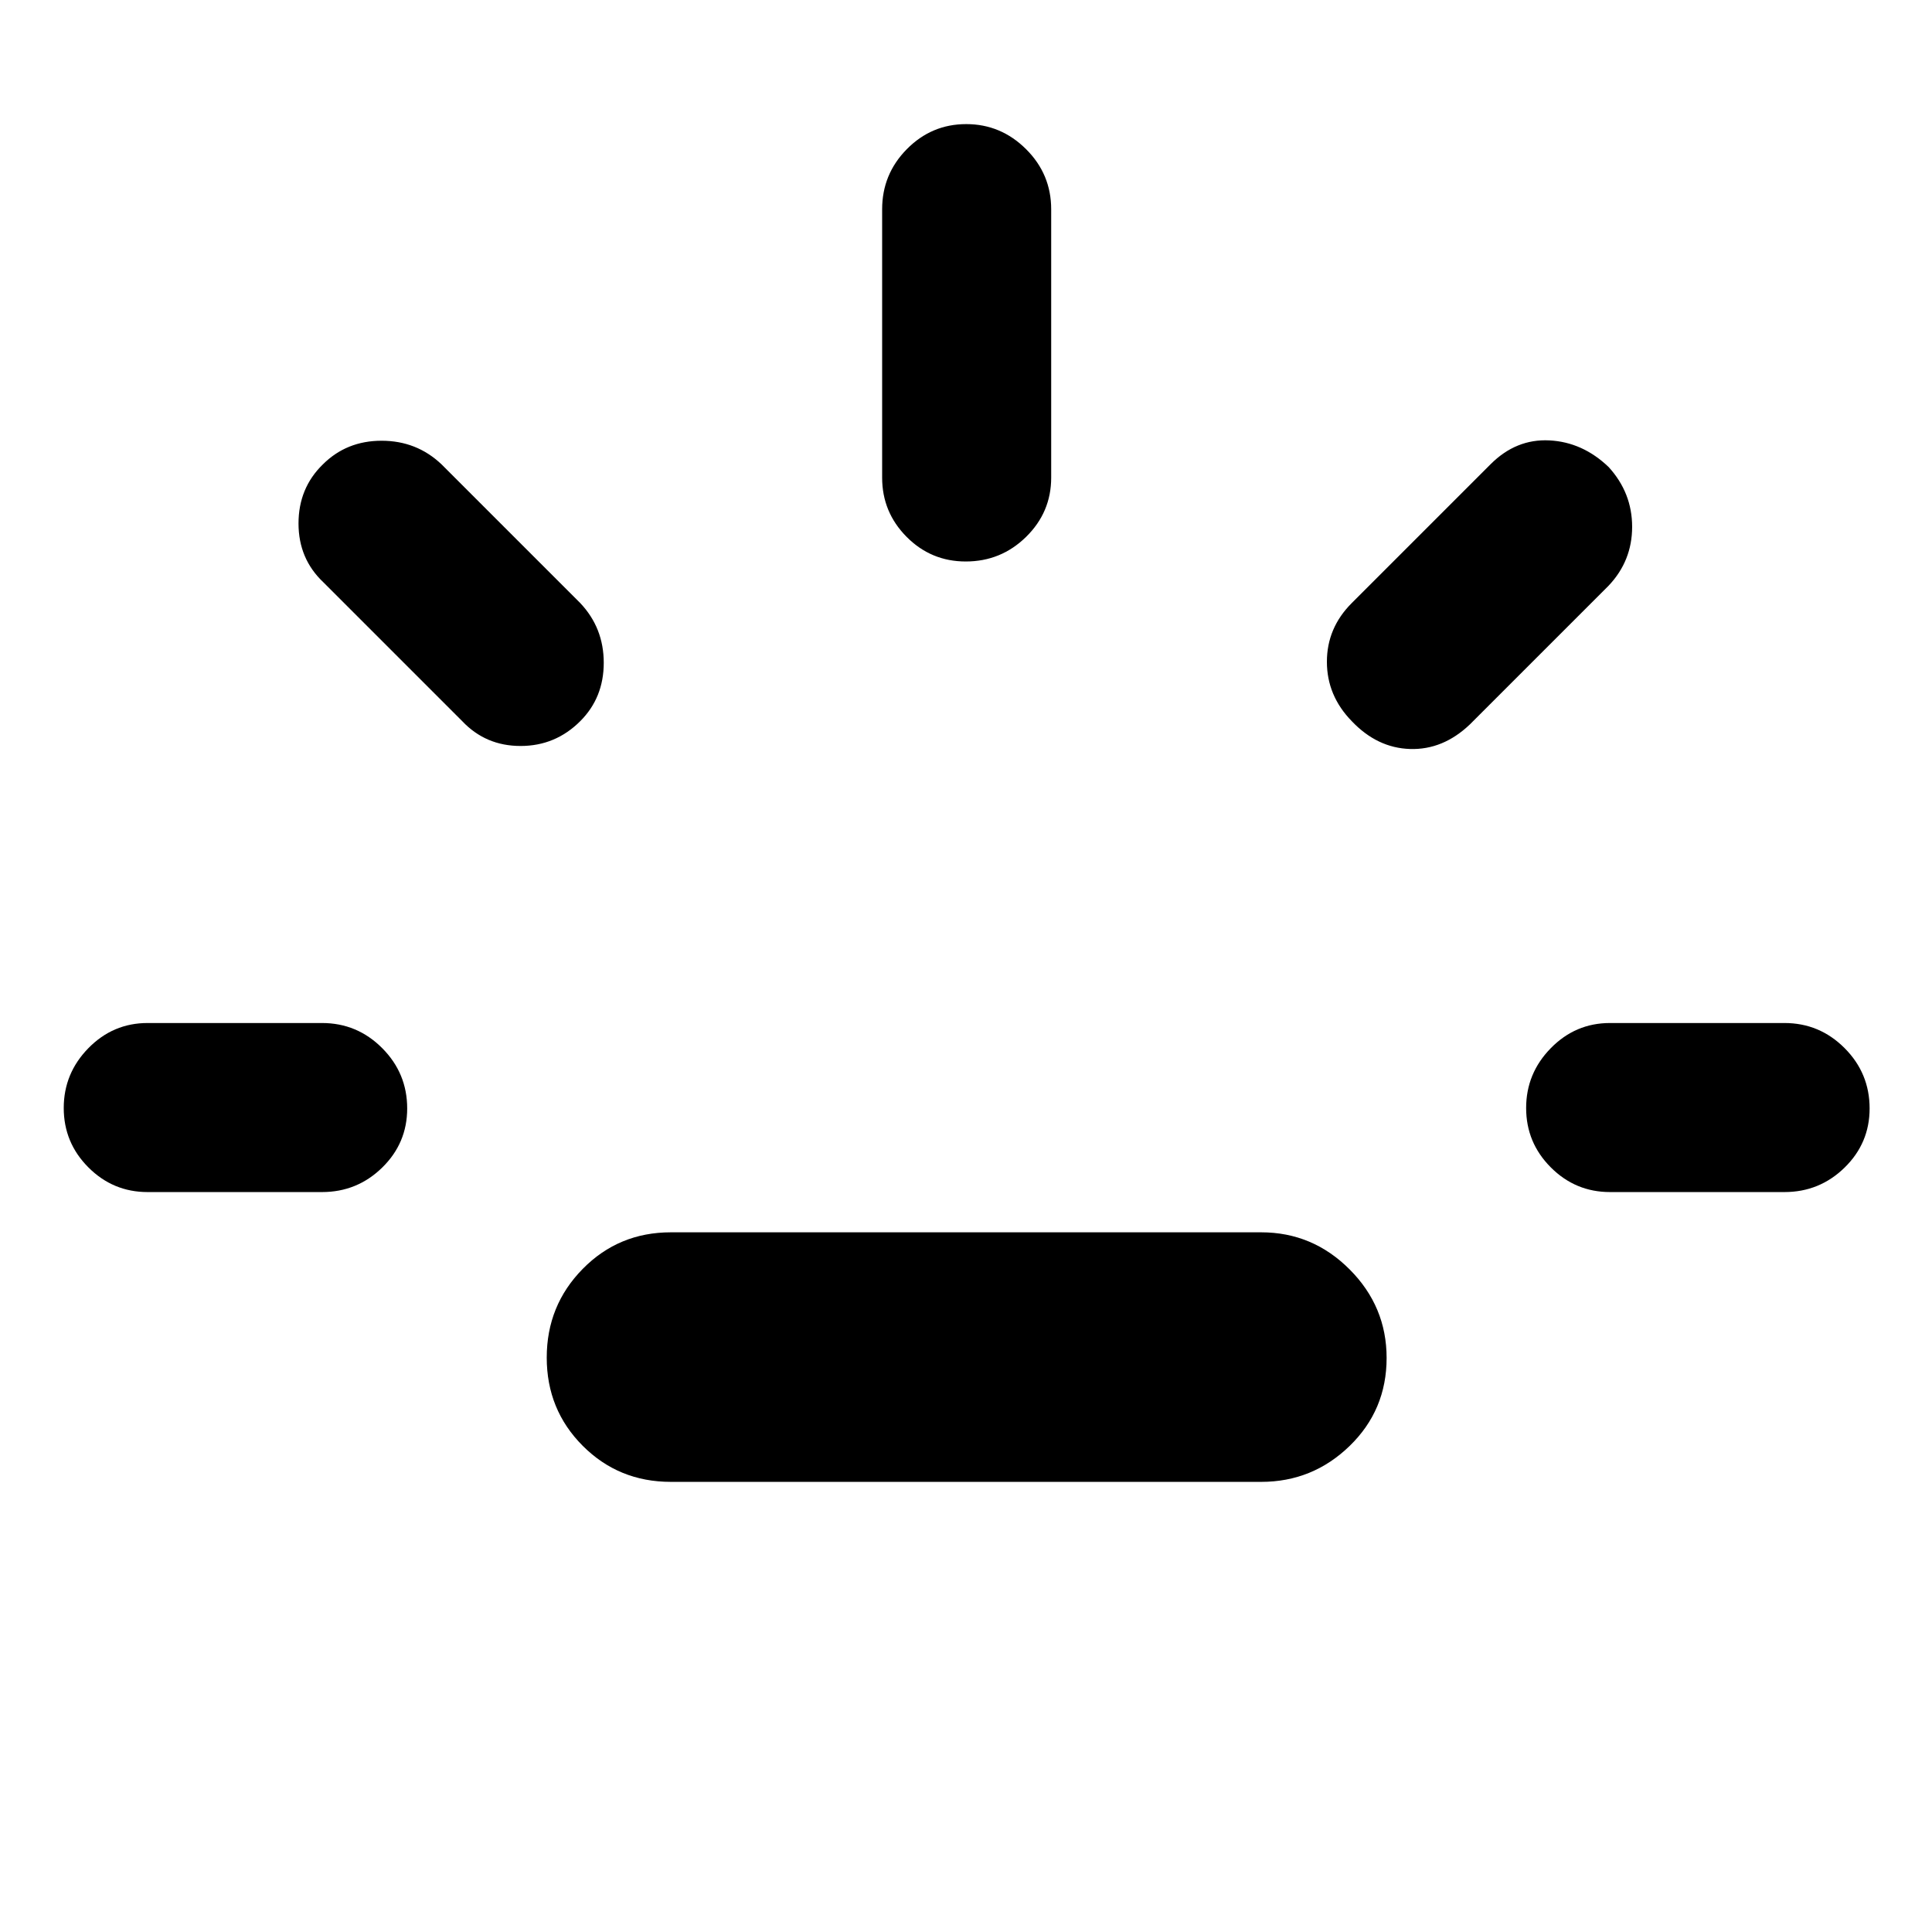 <svg xmlns="http://www.w3.org/2000/svg" height="40" viewBox="0 -960 960 960" width="40"><path d="M73.33-367.67q-17.18 0-29.42-12.27-12.24-12.27-12.24-29.5t12.24-29.73q12.24-12.5 29.42-12.5H160q17.47 0 29.9 12.47t12.43 29.98q0 17.24-12.43 29.39-12.43 12.16-29.9 12.16H73.33Zm215-234q-12.33 12.34-29.66 12.34-17.34 0-29-12.34l-69-69q-12.34-11.66-12.34-29.22 0-17.57 12.08-29.34 11.8-11.77 29.2-11.77 17.39 0 29.72 11.67l69 69Q300-648 300-630.67q0 17.34-11.67 29Zm45 378q-25.89 0-43.77-17.91-17.89-17.91-17.89-43.83 0-25.92 17.89-44.09 17.88-18.17 43.77-18.17h293.34q25.55 0 43.94 18.42 18.39 18.41 18.39 44 0 25.92-18.39 43.75t-43.94 17.83H333.33ZM479.88-681q-17.23 0-29.39-12.24t-12.16-29.43V-856q0-17.47 12.28-29.9 12.27-12.43 29.5-12.43 17.22 0 29.72 12.43t12.5 29.9v133.33q0 17.19-12.46 29.43Q497.4-681 479.88-681Zm191.79 79.33q-12.34-12.66-12.34-29.5 0-16.83 12.34-29.16l69-69q12.66-12.67 29.2-11.84 16.53.84 29.46 13.24Q811-715.12 811-698.23q0 16.9-11.67 29.23l-69 69q-13.33 12.67-29.66 12.17-16.34-.5-29-13.84Zm128.33 234q-17.18 0-29.42-12.27-12.25-12.27-12.25-29.5t12.25-29.73q12.24-12.5 29.42-12.5h86.67q17.46 0 29.9 12.47Q929-426.73 929-409.22q0 17.24-12.43 29.39-12.44 12.16-29.9 12.16H800Z"/></svg>